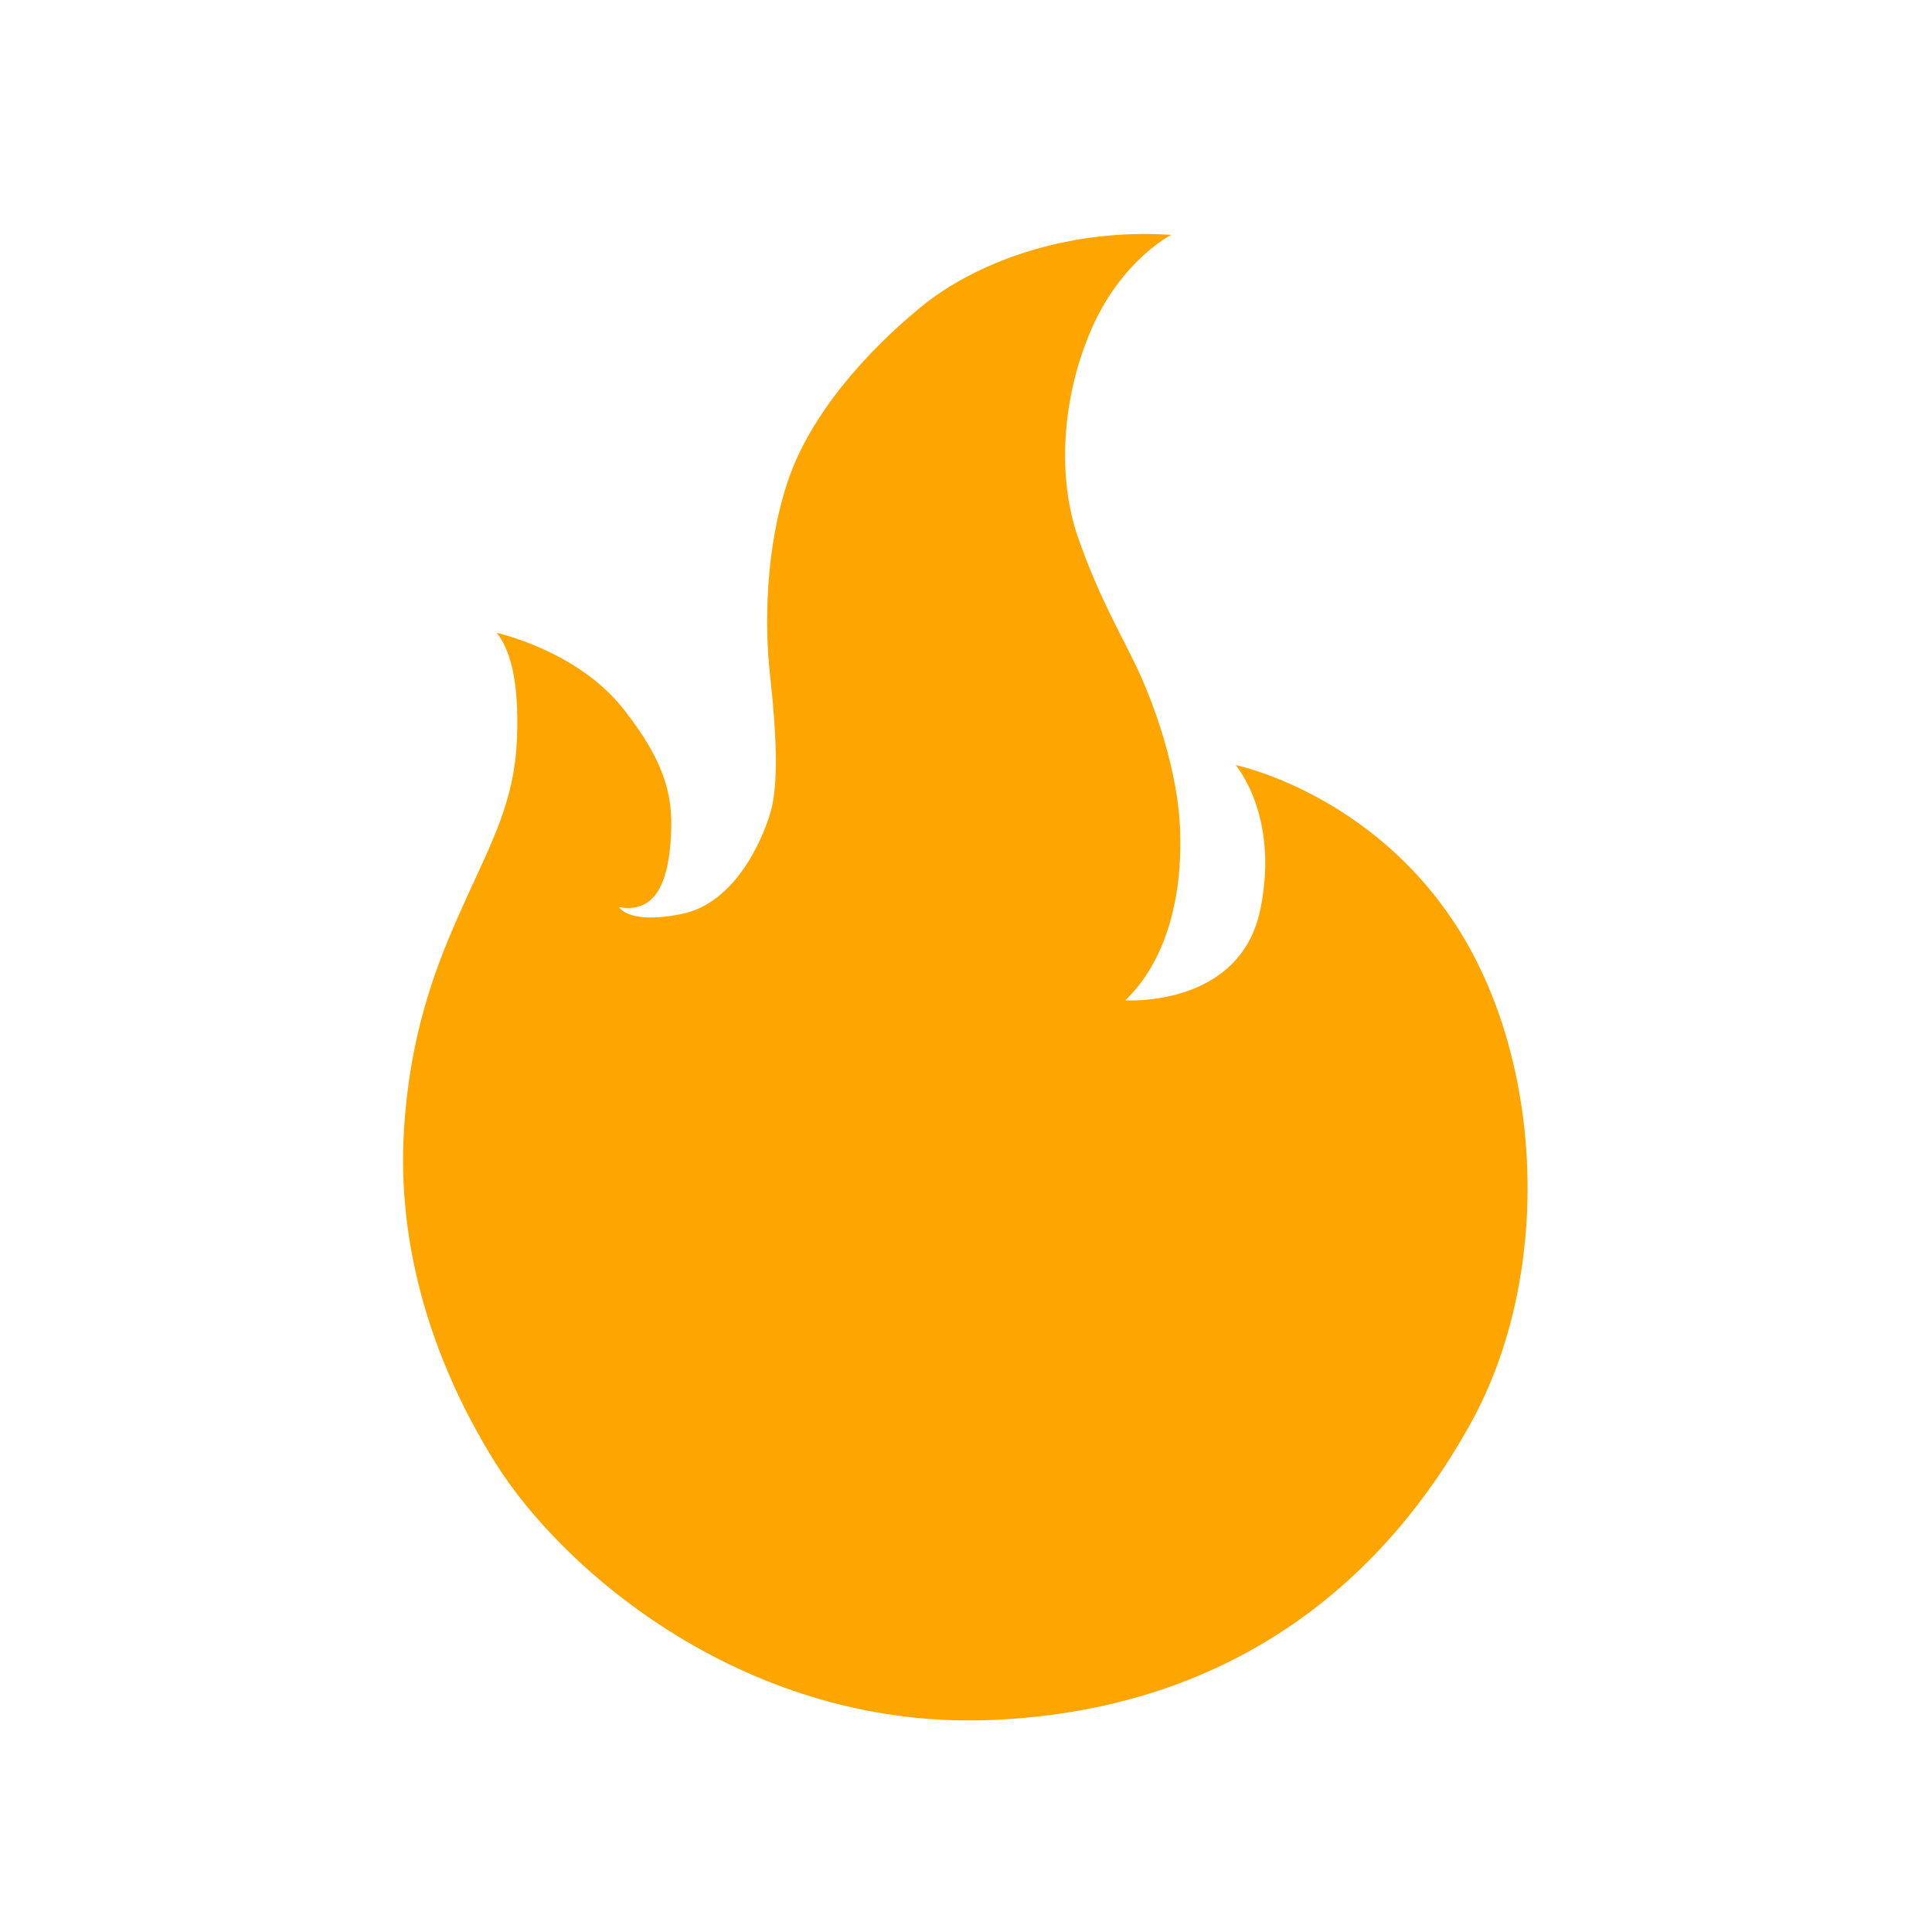 <?xml version="1.0" encoding="utf-8"?>
<!-- Generator: Adobe Illustrator 24.2.1, SVG Export Plug-In . SVG Version: 6.00 Build 0)  -->
<svg version="1.1" id="Layer_1" xmlns="http://www.w3.org/2000/svg" xmlns:xlink="http://www.w3.org/1999/xlink" x="0px" y="0px"
	 viewBox="0 0 450 450" style="enable-background:new 0 0 450 450;" xml:space="preserve">
<style type="text/css">
	.st0{fill:#FFA500;}
	.st1{fill:url(#SVGID_1_);}
	.st2{fill:url(#SVGID_2_);}
	.st3{fill:url(#SVGID_3_);}
	.st4{fill:url(#SVGID_4_);}
	.st5{fill:url(#SVGID_5_);}
</style>
<path class="st0" d="M262.1,233c0,0,26.9,1.8,31.5-21.4c4.4-21.7-5.8-33.4-5.8-33.4s31.9,6.5,51.9,38.2s21.9,81,2.7,115.4
	c-19.1,34.5-53.4,66.2-110.9,68.8s-100.5-34.8-116.2-60s-22.8-52-21.2-77.5c1.6-25.5,9.1-41.9,14.8-54.5s10.9-22.1,11.5-36.3
	s-1.8-21.3-4.7-24.9c0,0,18.7,4.1,29.4,17.6c10.7,13.5,11.8,21.7,11.1,31c-0.7,9.3-3.4,16.8-12,15.3c0,0,2.2,4.1,14.5,1.6
	c12.3-2.4,18.8-16.9,20.8-23.8c2-6.9,1.2-19.6-0.1-31.5c-1.4-11.9-1.1-30.1,4.1-45.5c5.1-15.4,18.3-30.2,31-40.6
	s34.1-18.4,58.3-16.8c0,0-11.6,5.9-18.6,22c-7,16.1-7.9,34.5-3.2,48.2s10.1,22.8,13.8,30.6c3.7,7.8,9.8,24,10.1,38.8
	C275.3,209,271.7,223.8,262.1,233z"/>
</svg>
